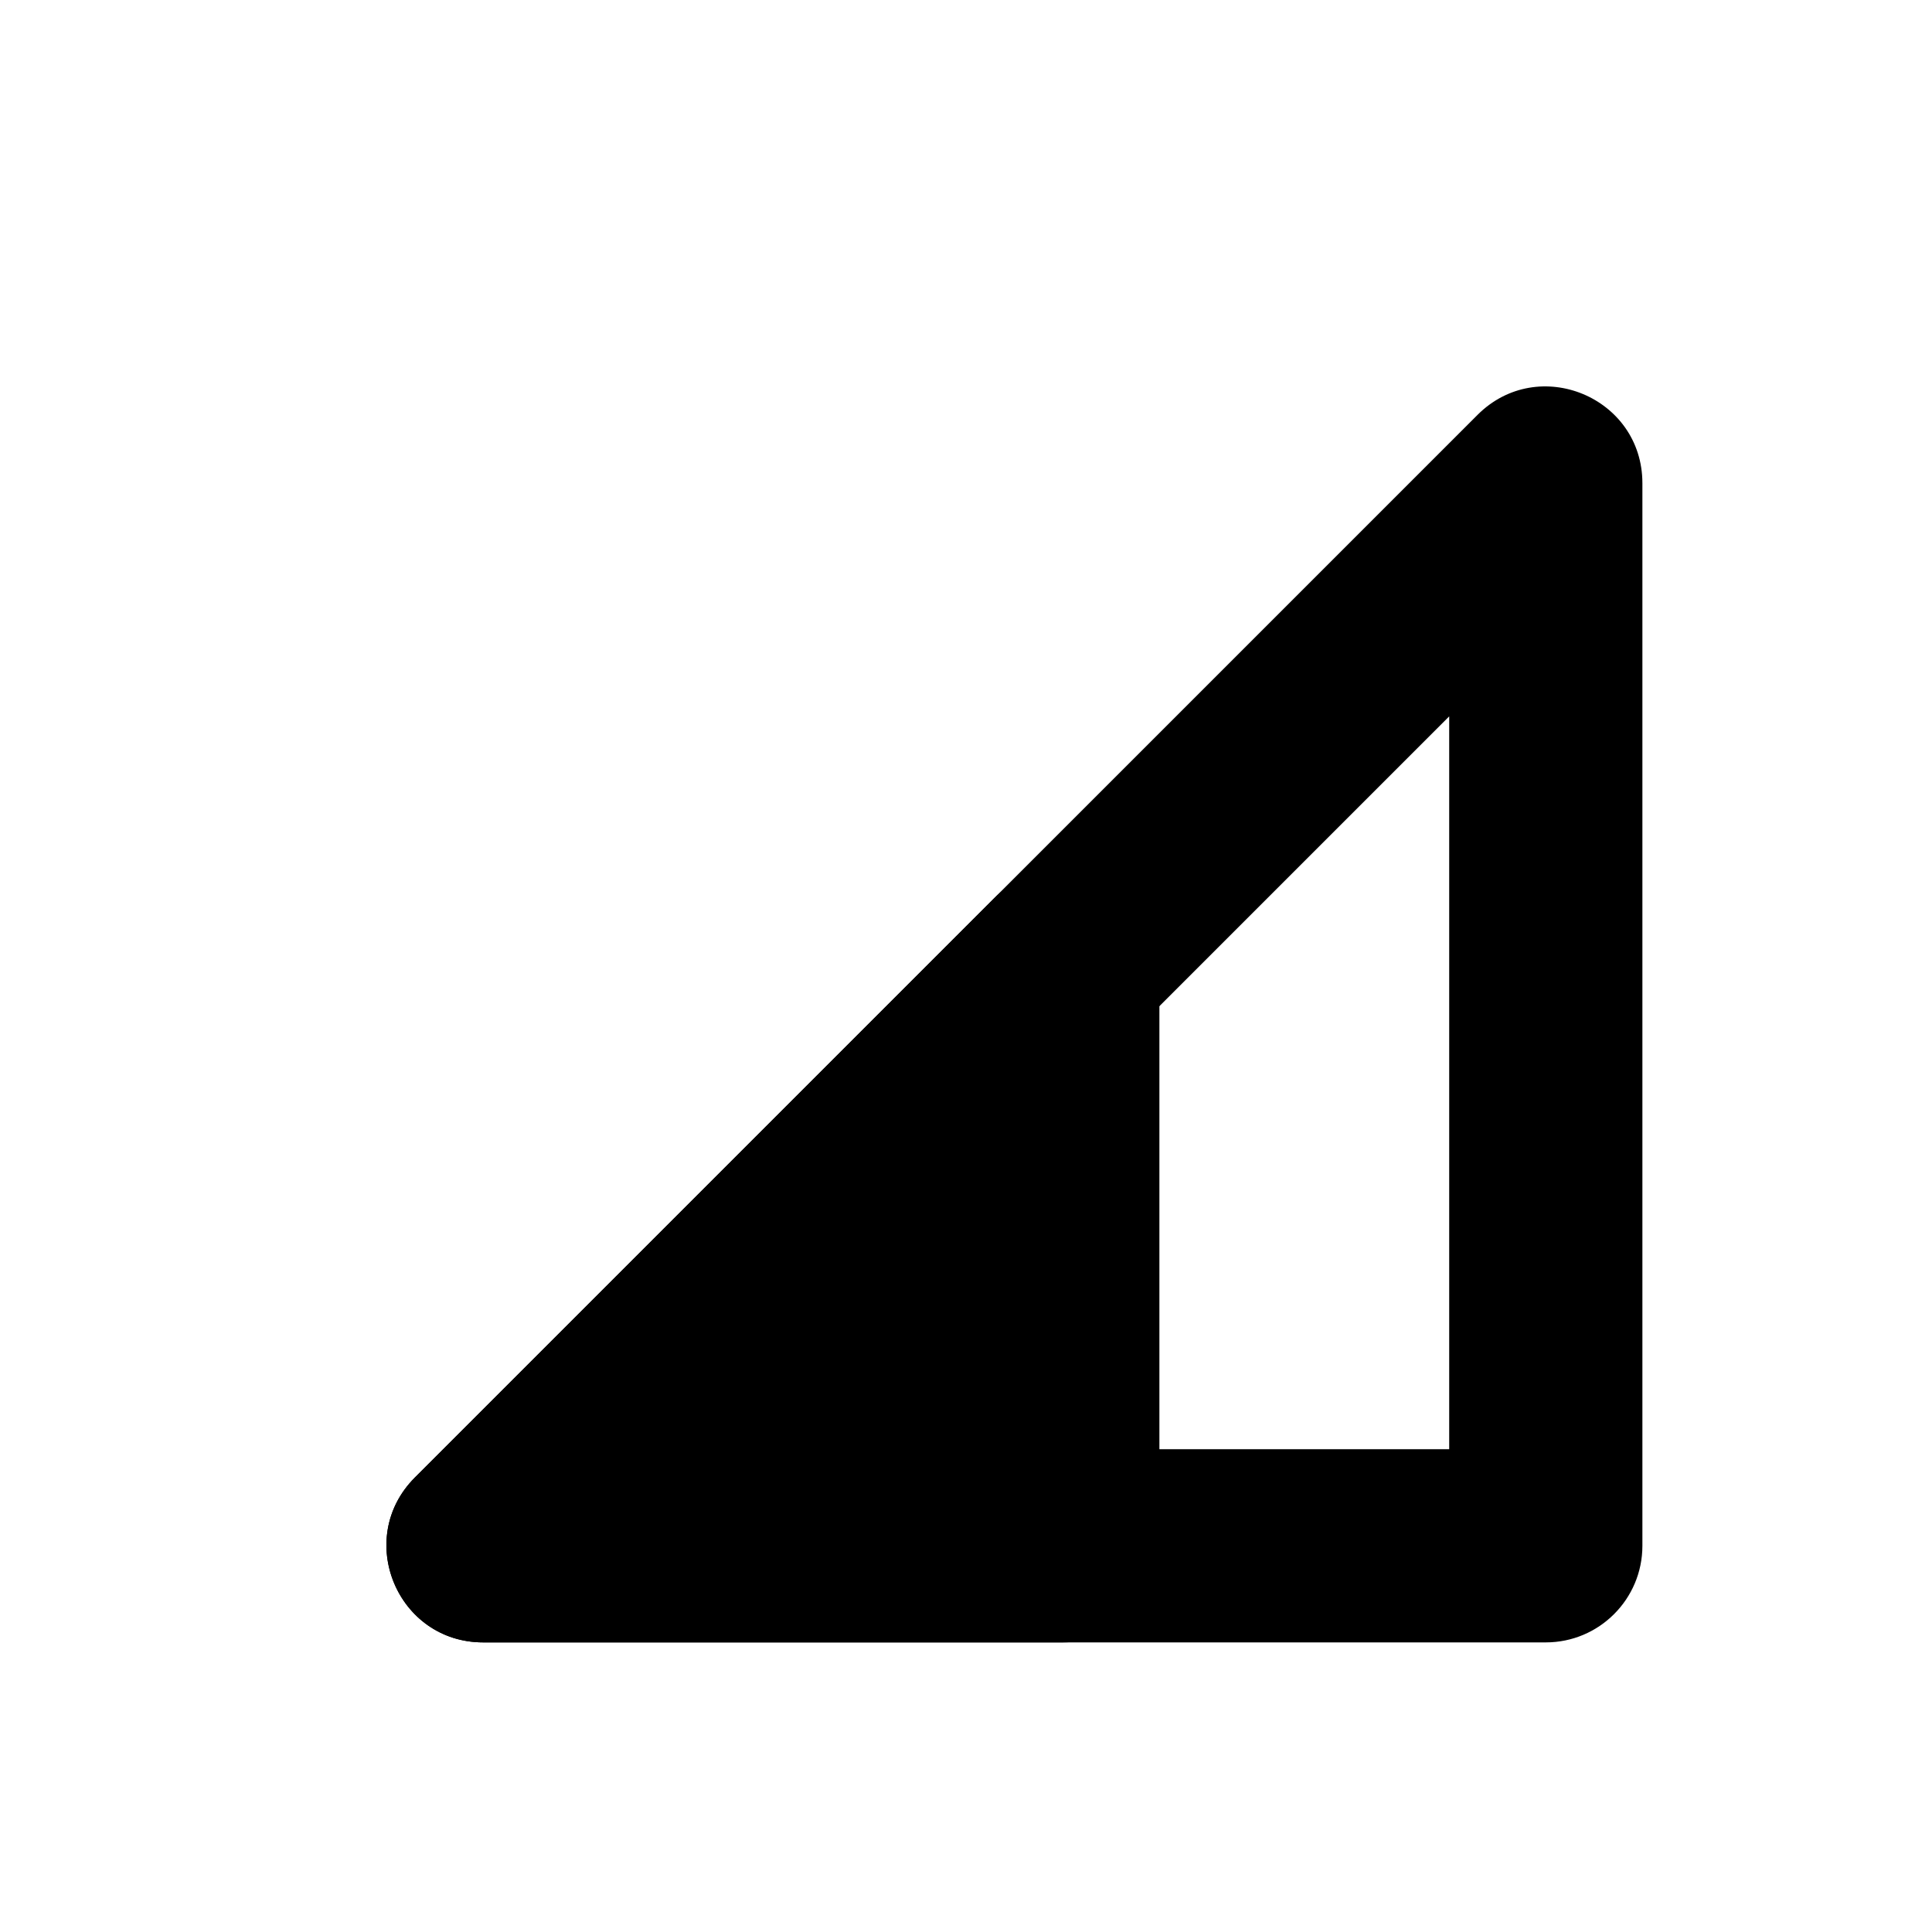 <svg width="20" height="20" viewBox="0 0 20 20" xmlns="http://www.w3.org/2000/svg">
<path fill-rule="evenodd" clip-rule="evenodd" d="M15.002 15.002V7.416L7.416 15.002H15.002ZM16.002 17.002C16.554 17.002 17.002 16.554 17.002 16.002V5.002C17.002 4.111 15.925 3.665 15.295 4.295L4.295 15.295C3.665 15.925 4.111 17.002 5.002 17.002H16.002Z" />
<path fill-rule="evenodd" clip-rule="evenodd" d="M12.002 16.002C12.002 16.554 11.554 17.002 11.002 17.002H5.002C4.111 17.002 3.665 15.925 4.295 15.295L10.295 9.295C10.925 8.665 12.002 9.111 12.002 10.002V16.002Z" />
</svg>
